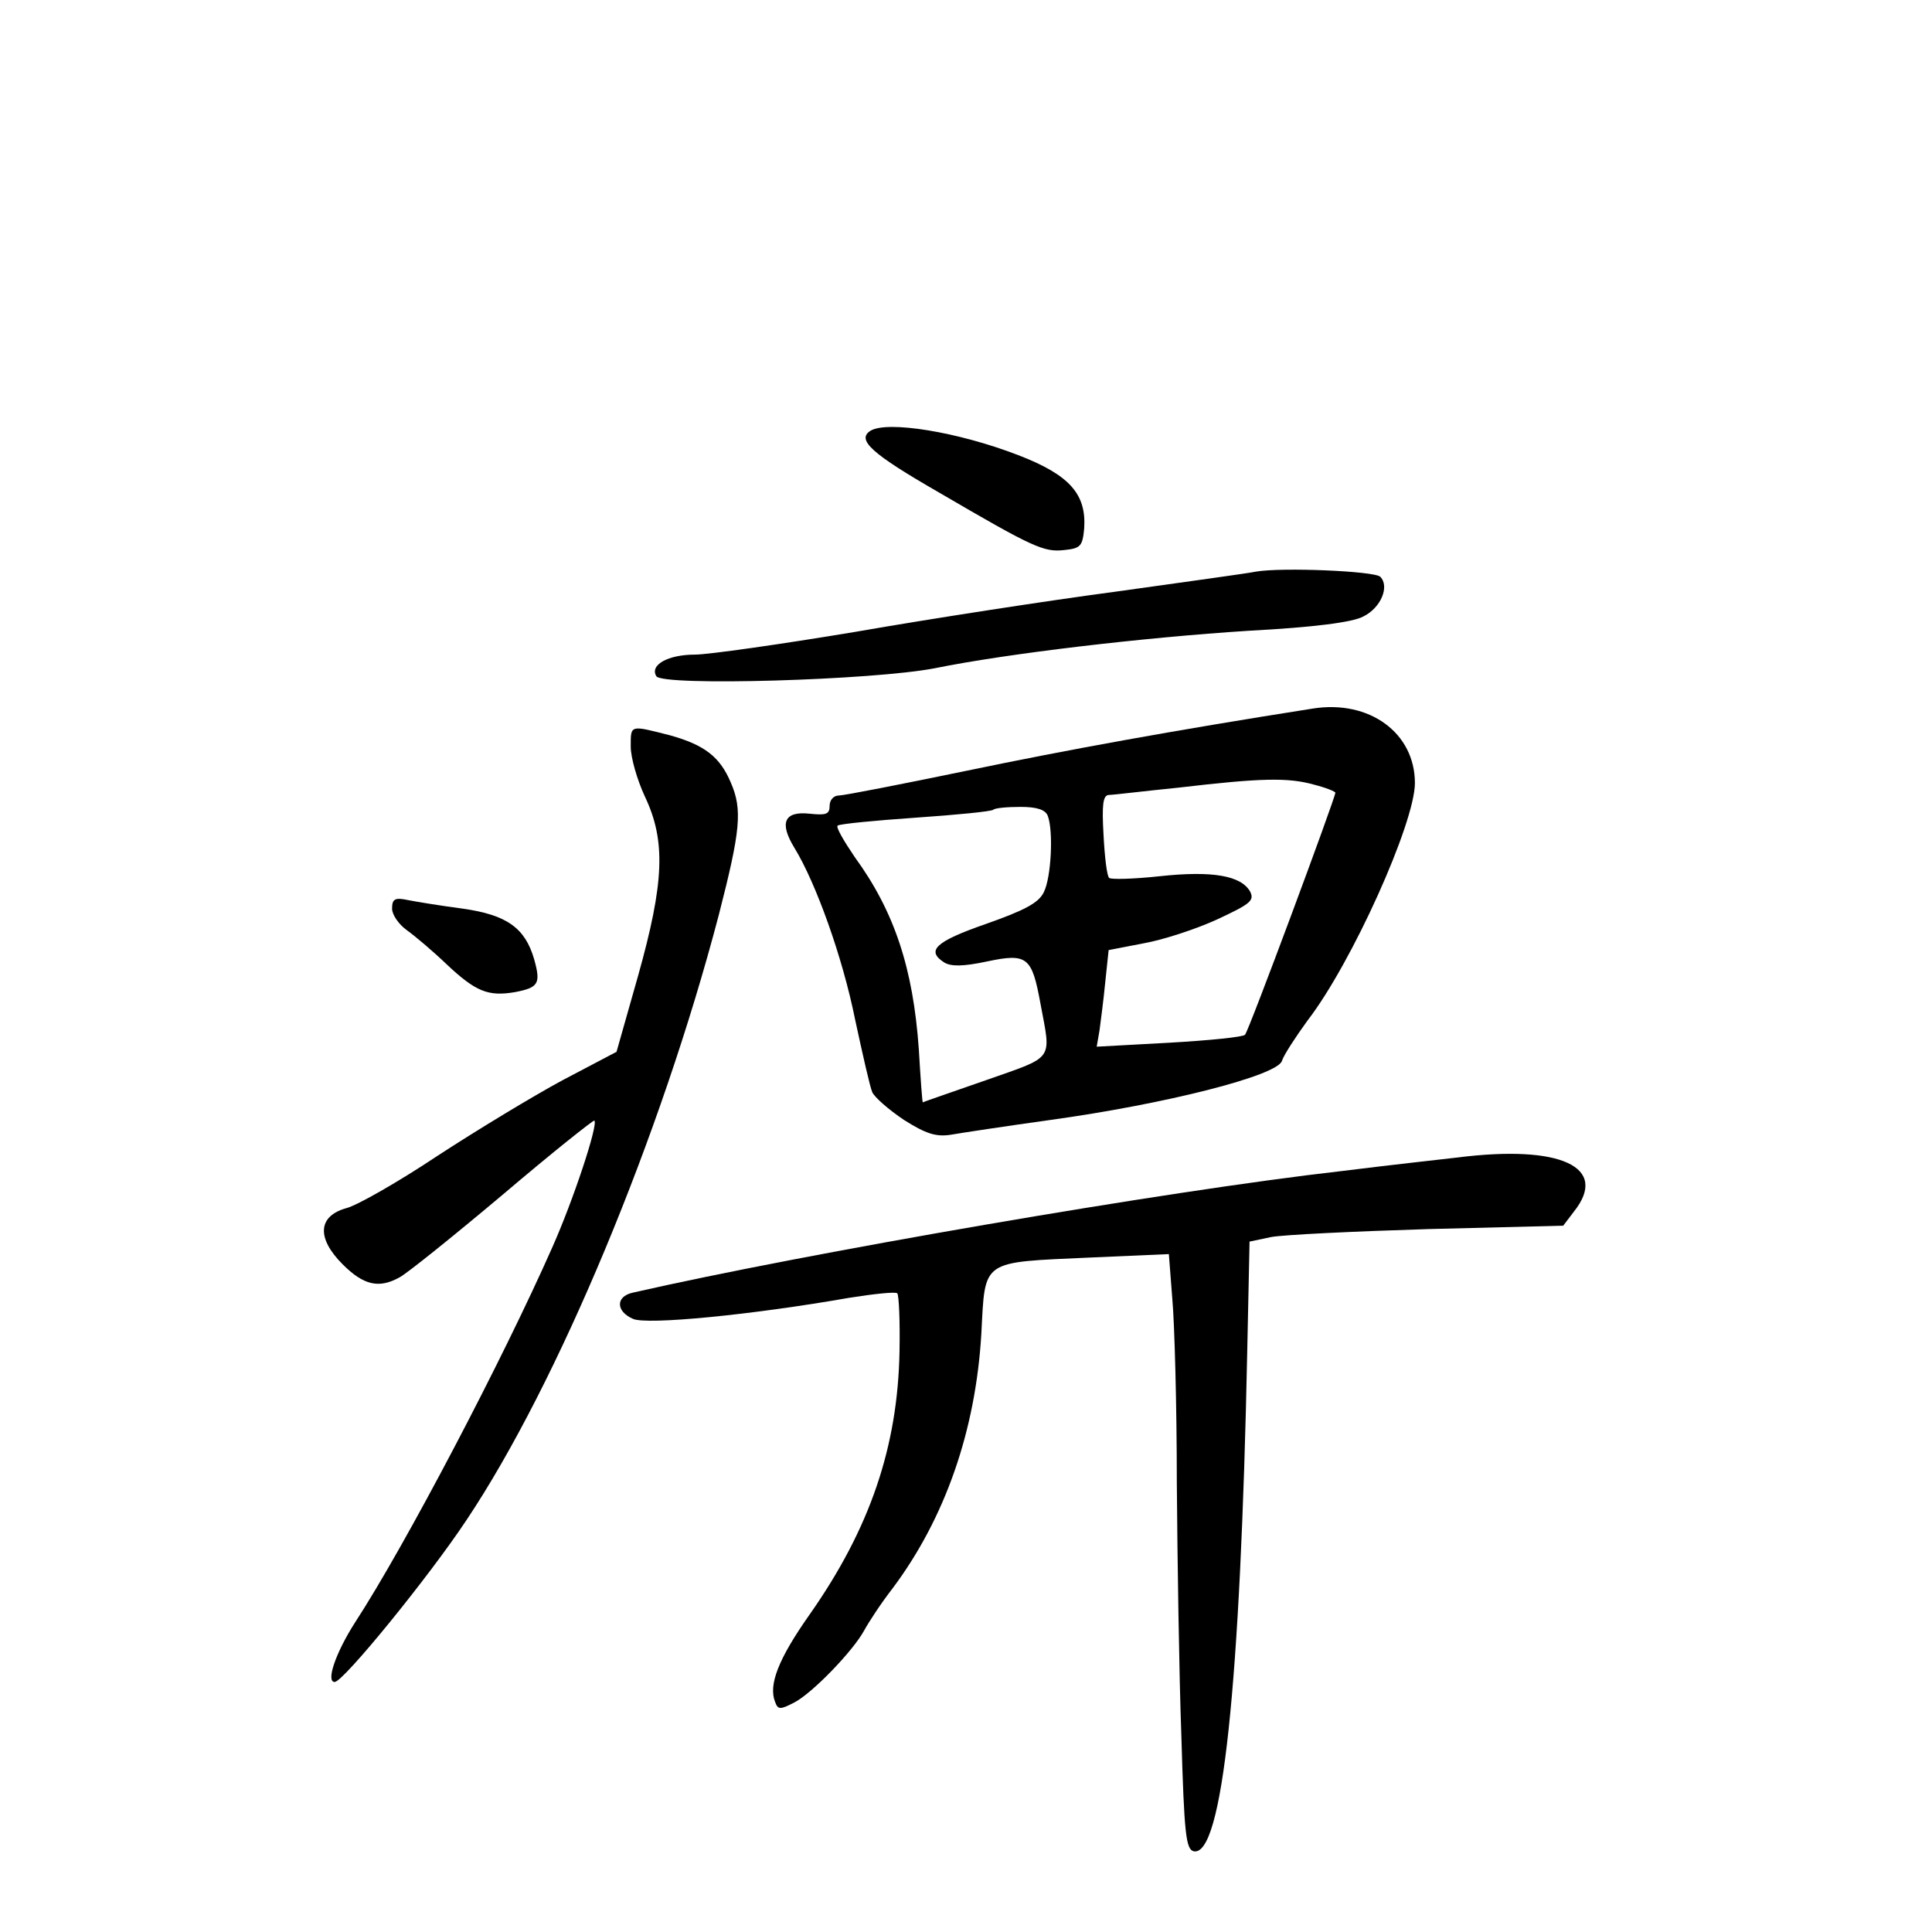 <?xml version="1.0" standalone="no"?>
<!DOCTYPE svg PUBLIC "-//W3C//DTD SVG 20010904//EN"
 "http://www.w3.org/TR/2001/REC-SVG-20010904/DTD/svg10.dtd">
<svg version="1.0" xmlns="http://www.w3.org/2000/svg"
 width="340pt" height="340pt" viewBox="0 0 340 340"
 preserveAspectRatio="xMidYMid meet">
<g transform="translate(0,340) scale(0.1,-0.1)"
fill="#000000" stroke="none">
<path d="M1532 2642 c-25 -16 1 -40 121 -109 166 -97 184 -105 220 -101 29 3
32 7 35 38 4 60 -25 94 -116 129 -106 41 -230 61 -260 43z"/>
<path d="M2210 2394 c-14 -3 -124 -18 -245 -35 -121 -16 -328 -48 -460 -71
-132 -22 -259 -40 -282 -40 -47 0 -80 -18 -68 -38 11 -18 382 -7 490 14 128
26 366 54 553 66 114 6 183 15 201 25 31 15 47 53 30 70 -10 10 -173 17 -219
9z"/>
<path d="M2310 2153 c-248 -39 -434 -73 -607 -109 -116 -24 -218 -44 -227 -44
-9 0 -16 -8 -16 -18 0 -15 -6 -17 -35 -14 -45 5 -54 -16 -27 -60 38 -62 85
-193 107 -303 13 -60 26 -118 30 -127 4 -9 29 -31 56 -49 38 -24 56 -30 82
-26 17 3 96 15 175 26 203 28 400 78 408 104 3 10 24 42 45 71 78 101 189 348
189 418 0 88 -80 147 -180 131z m3 -134 c20 -5 37 -12 37 -14 0 -9 -153 -421
-159 -426 -3 -4 -63 -10 -133 -14 l-128 -7 5 29 c2 15 7 53 10 84 l6 57 62 12
c34 6 92 25 129 42 58 27 66 33 58 49 -16 28 -66 37 -159 27 -46 -5 -86 -6
-89 -3 -4 3 -8 37 -10 76 -3 53 -1 69 9 70 8 0 64 7 124 13 145 17 192 18 238
5z m-469 -55 c10 -27 6 -108 -7 -134 -9 -19 -34 -32 -102 -56 -89 -31 -106
-47 -73 -68 12 -7 33 -7 75 2 71 15 79 8 94 -74 19 -102 26 -92 -96 -135 -60
-21 -110 -38 -111 -39 -1 0 -4 42 -7 93 -10 143 -43 243 -113 339 -19 28 -33
52 -30 55 3 3 65 9 137 14 73 5 134 11 137 14 3 3 24 5 48 5 29 0 44 -5 48
-16z"/>
<path d="M1110 2086 c0 -19 11 -58 25 -88 37 -78 34 -151 -12 -315 l-38 -134
-95 -50 c-52 -28 -151 -88 -220 -133 -69 -46 -141 -87 -160 -92 -51 -14 -53
-53 -7 -99 37 -37 64 -43 100 -23 12 6 93 71 181 145 87 74 160 132 162 131 7
-7 -37 -140 -74 -223 -87 -197 -259 -525 -347 -660 -34 -53 -52 -105 -36 -105
15 0 165 184 232 285 161 241 342 676 444 1065 38 148 42 185 21 233 -19 45
-46 66 -107 83 -71 18 -69 19 -69 -20z"/>
<path d="M690 1801 c0 -11 12 -28 26 -38 14 -10 46 -37 70 -60 51 -48 73 -57
120 -49 42 8 46 15 34 58 -16 55 -48 78 -126 89 -38 5 -81 12 -96 15 -23 5
-28 2 -28 -15z"/>
<path d="M2565 1363 c-16 -2 -109 -12 -205 -24 -308 -35 -945 -145 -1247 -214
-30 -7 -29 -33 1 -46 24 -11 209 7 380 37 44 7 82 11 85 8 3 -3 5 -49 4 -102
-3 -168 -52 -312 -158 -463 -55 -78 -73 -124 -61 -154 5 -14 9 -14 34 -1 31
16 103 90 123 127 7 13 29 47 50 74 92 123 146 277 156 448 7 132 -2 125 193
134 l137 6 6 -78 c4 -43 8 -189 8 -324 1 -135 4 -336 8 -446 5 -173 8 -200 22
-203 50 -9 82 289 94 883 l4 190 38 8 c21 4 145 10 276 14 l238 6 19 25 c62
78 -23 118 -205 95z"/>
</g>
</svg>
